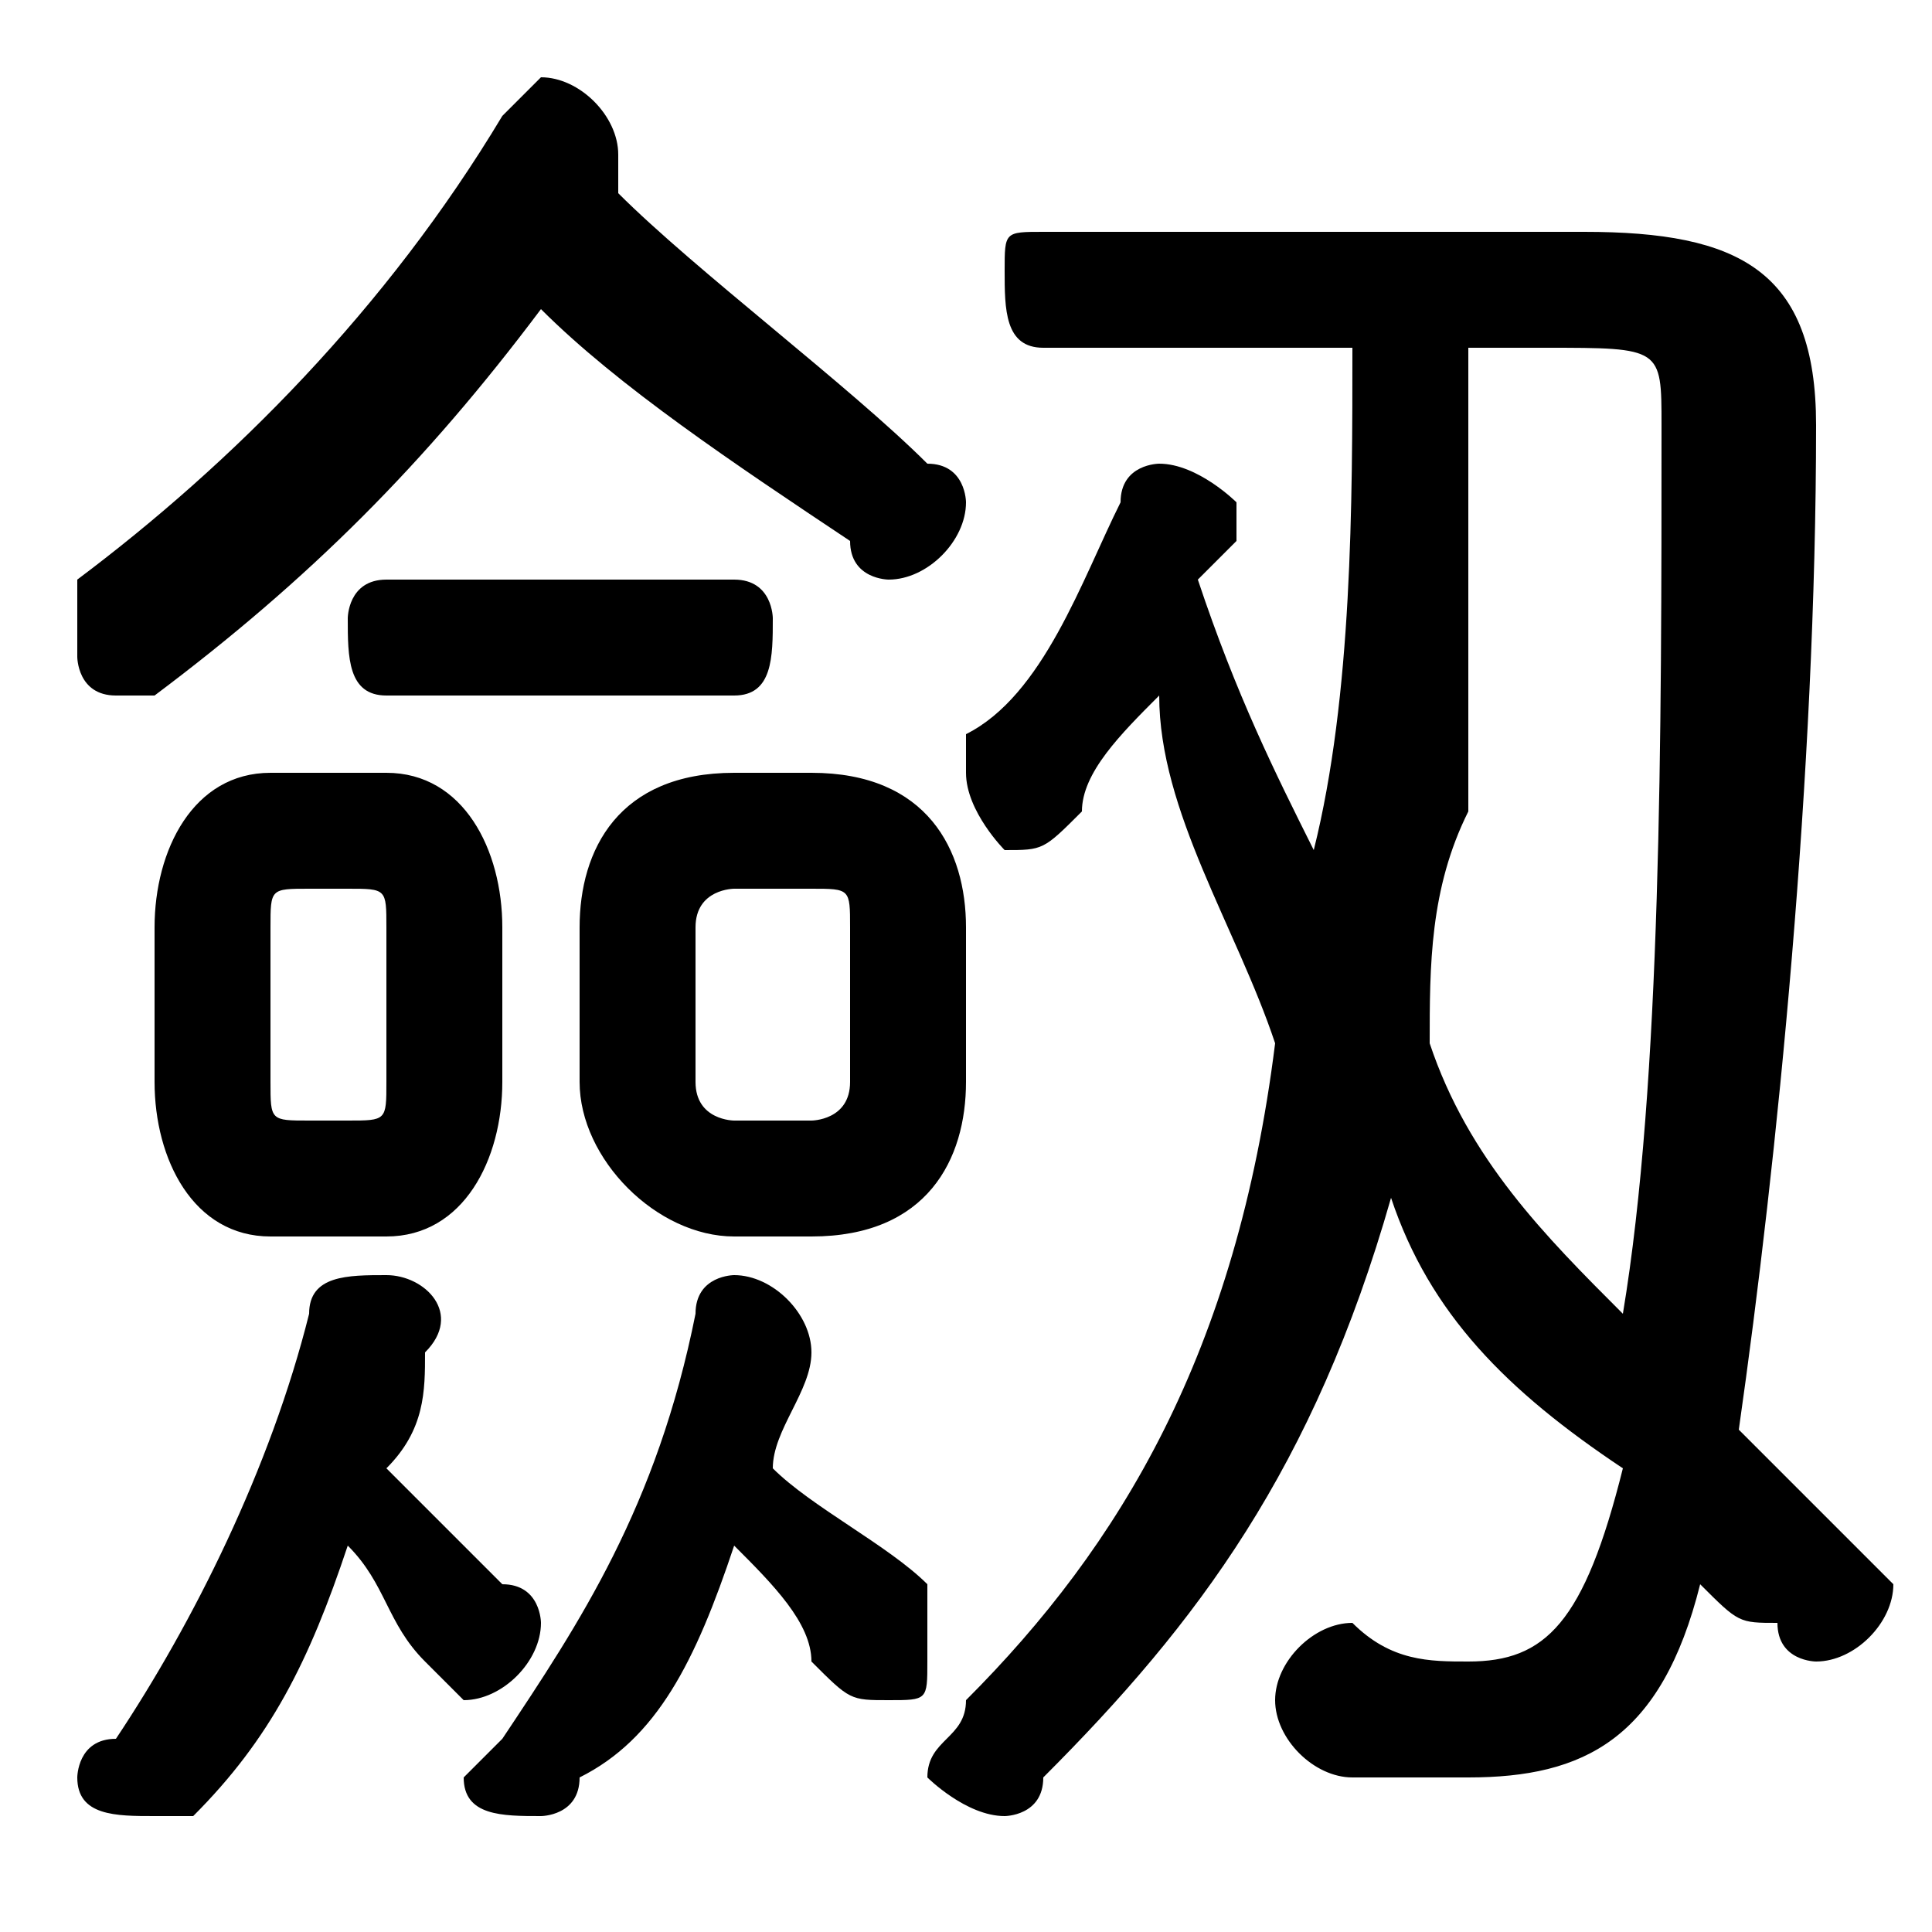 <svg xmlns="http://www.w3.org/2000/svg" viewBox="0 -44.0 50.0 50.0">
    <rect x="0" y="-44.0" width="50.0" height="50.0" fill="#808080" stroke="none"/>
    <g transform="scale(1, -1)">
        <!-- ボディの枠 -->
        <rect x="0" y="-6.0" width="50.0" height="50.0"
            stroke="white" fill="white"/>
        <!-- グリフ座標系の原点 -->
        <circle cx="0" cy="0" r="5" fill="white"/>
        <!-- グリフのアウトライン -->
        <g style="fill:black;stroke:#000000;stroke-width:0;stroke-linecap:round;stroke-linejoin:round;">
        <path d="M 27.0 38.0 C 26.0 38.0 26.0 38.0 26.0 37.0 C 26.0 36.0 26.0 35.0 27.0 35.0 L 35.0 35.0 C 35.0 31.0 35.0 26.0 34.0 22.0 C 33.0 24.0 32.0 26.0 31.0 29.0 C 31.0 29.0 32.0 30.0 32.0 30.0 C 32.0 30.0 32.0 30.0 32.0 31.0 C 32.0 31.0 31.0 32.0 30.0 32.0 C 30.0 32.0 29.0 32.0 29.0 31.0 C 28.0 29.0 27.0 26.0 25.0 25.0 C 25.0 24.0 25.0 24.0 25.0 24.0 C 25.0 23.0 26.0 22.0 26.0 22.0 C 27.0 22.0 27.0 22.0 28.0 23.0 C 28.0 24.0 29.0 25.0 30.0 26.0 C 30.0 23.0 32.0 20.0 33.0 17.0 C 32.0 9.0 29.0 4.0 25.0 -0.0 C 25.0 -1.0 24.0 -1.0 24.0 -2.0 C 24.0 -2.0 25.0 -3.0 26.0 -3.0 C 26.0 -3.0 27.0 -3.0 27.0 -2.0 C 31.0 2.0 34.0 6.0 36.0 13.0 C 37.0 10.0 39.0 8.0 42.0 6.0 C 41.0 2.0 40.0 1.0 38.0 1.0 C 37.0 1.0 36.0 1.0 35.0 2.0 C 34.0 2.0 33.0 1.0 33.0 -0.0 C 33.0 -1.0 34.0 -2.0 35.0 -2.0 C 36.0 -2.0 37.0 -2.0 38.0 -2.0 C 41.0 -2.0 43.0 -1.0 44.0 3.0 C 45.0 2.0 45.0 2.0 46.0 2.0 C 46.0 1.0 47.0 1.0 47.0 1.0 C 48.0 1.0 49.0 2.0 49.0 3.0 C 49.0 3.0 48.0 4.0 48.0 4.0 C 47.0 5.0 46.0 6.0 45.0 7.0 C 46.0 14.0 47.0 24.0 47.0 33.0 C 47.0 37.0 45.0 38.0 41.0 38.0 Z M 40.0 35.0 C 43.0 35.0 43.0 35.0 43.0 33.0 C 43.0 25.0 43.0 16.0 42.0 10.0 C 40.0 12.0 38.0 14.0 37.0 17.0 C 37.0 19.0 37.0 21.0 38.0 23.0 C 38.0 27.0 38.0 31.0 38.0 35.0 Z M 10.0 12.0 C 12.0 12.0 13.0 14.0 13.0 16.0 L 13.0 20.0 C 13.0 22.0 12.0 24.0 10.0 24.0 L 7.0 24.0 C 5.0 24.0 4.0 22.0 4.0 20.0 L 4.0 16.0 C 4.0 14.0 5.0 12.0 7.0 12.0 Z M 8.0 15.0 C 7.0 15.0 7.0 15.0 7.0 16.0 L 7.0 20.0 C 7.0 21.0 7.0 21.0 8.0 21.0 L 9.0 21.0 C 10.0 21.0 10.0 21.0 10.0 20.0 L 10.0 16.0 C 10.0 15.0 10.0 15.0 9.0 15.0 Z M 21.0 12.0 C 24.0 12.0 25.0 14.0 25.0 16.0 L 25.0 20.0 C 25.0 22.0 24.0 24.0 21.0 24.0 L 19.0 24.0 C 16.0 24.0 15.0 22.0 15.0 20.0 L 15.0 16.0 C 15.0 14.0 17.0 12.0 19.0 12.0 Z M 19.0 15.0 C 19.0 15.0 18.0 15.0 18.0 16.0 L 18.0 20.0 C 18.0 21.0 19.0 21.0 19.0 21.0 L 21.0 21.0 C 22.0 21.0 22.0 21.0 22.0 20.0 L 22.0 16.0 C 22.0 15.0 21.0 15.0 21.0 15.0 Z M 14.0 36.0 C 16.0 34.0 19.0 32.0 22.0 30.0 C 22.0 29.0 23.0 29.0 23.0 29.0 C 24.0 29.0 25.0 30.0 25.0 31.0 C 25.0 31.0 25.0 32.0 24.0 32.0 C 22.0 34.0 18.0 37.0 16.0 39.0 C 16.0 39.0 16.0 39.0 16.0 39.0 C 16.0 39.0 16.0 40.0 16.0 40.0 C 16.0 41.0 15.0 42.0 14.0 42.0 C 14.0 42.0 13.0 41.0 13.0 41.0 C 10.0 36.0 6.0 32.0 2.0 29.0 C 2.0 28.0 2.0 28.0 2.0 27.0 C 2.0 27.0 2.0 26.0 3.0 26.0 C 4.0 26.0 4.0 26.0 4.0 26.0 C 8.0 29.0 11.0 32.0 14.0 36.0 Z M 9.0 4.0 C 10.0 3.0 10.0 2.0 11.0 1.0 C 11.0 1.0 12.0 0.0 12.0 0.0 C 13.0 0.0 14.0 1.0 14.0 2.0 C 14.0 2.0 14.0 3.0 13.0 3.0 C 12.0 4.0 11.0 5.0 10.0 6.0 C 11.0 7.0 11.0 8.0 11.0 9.0 C 12.0 10.0 11.0 11.0 10.0 11.0 C 9.0 11.0 8.0 11.0 8.0 10.0 C 7.0 6.0 5.0 2.0 3.0 -1.0 C 2.0 -1.0 2.0 -2.0 2.0 -2.0 C 2.0 -3.0 3.0 -3.0 4.0 -3.0 C 4.0 -3.0 5.0 -3.0 5.0 -3.0 C 7.0 -1.0 8.0 1.0 9.0 4.0 Z M 19.0 4.0 C 20.0 3.0 21.0 2.0 21.0 1.0 C 22.0 0.0 22.0 -0.0 23.0 -0.0 C 24.0 -0.0 24.0 0.0 24.0 1.0 C 24.0 2.0 24.0 2.0 24.0 3.0 C 23.0 4.0 21.0 5.0 20.0 6.0 C 20.0 7.0 21.0 8.0 21.0 9.0 C 21.0 10.0 20.0 11.0 19.0 11.0 C 19.0 11.0 18.0 11.0 18.0 10.0 C 17.0 5.0 15.0 2.0 13.0 -1.0 C 13.0 -1.0 12.0 -2.0 12.0 -2.0 C 12.0 -3.0 13.0 -3.0 14.0 -3.0 C 14.0 -3.0 15.0 -3.0 15.0 -2.0 C 17.0 -1.0 18.0 1.0 19.0 4.0 Z M 19.0 26.0 C 20.0 26.0 20.0 27.0 20.0 28.0 C 20.0 28.0 20.0 29.0 19.0 29.0 L 10.0 29.0 C 9.0 29.0 9.0 28.0 9.0 28.0 C 9.0 27.0 9.0 26.0 10.0 26.0 Z"/>
    </g>
    </g>
</svg>

